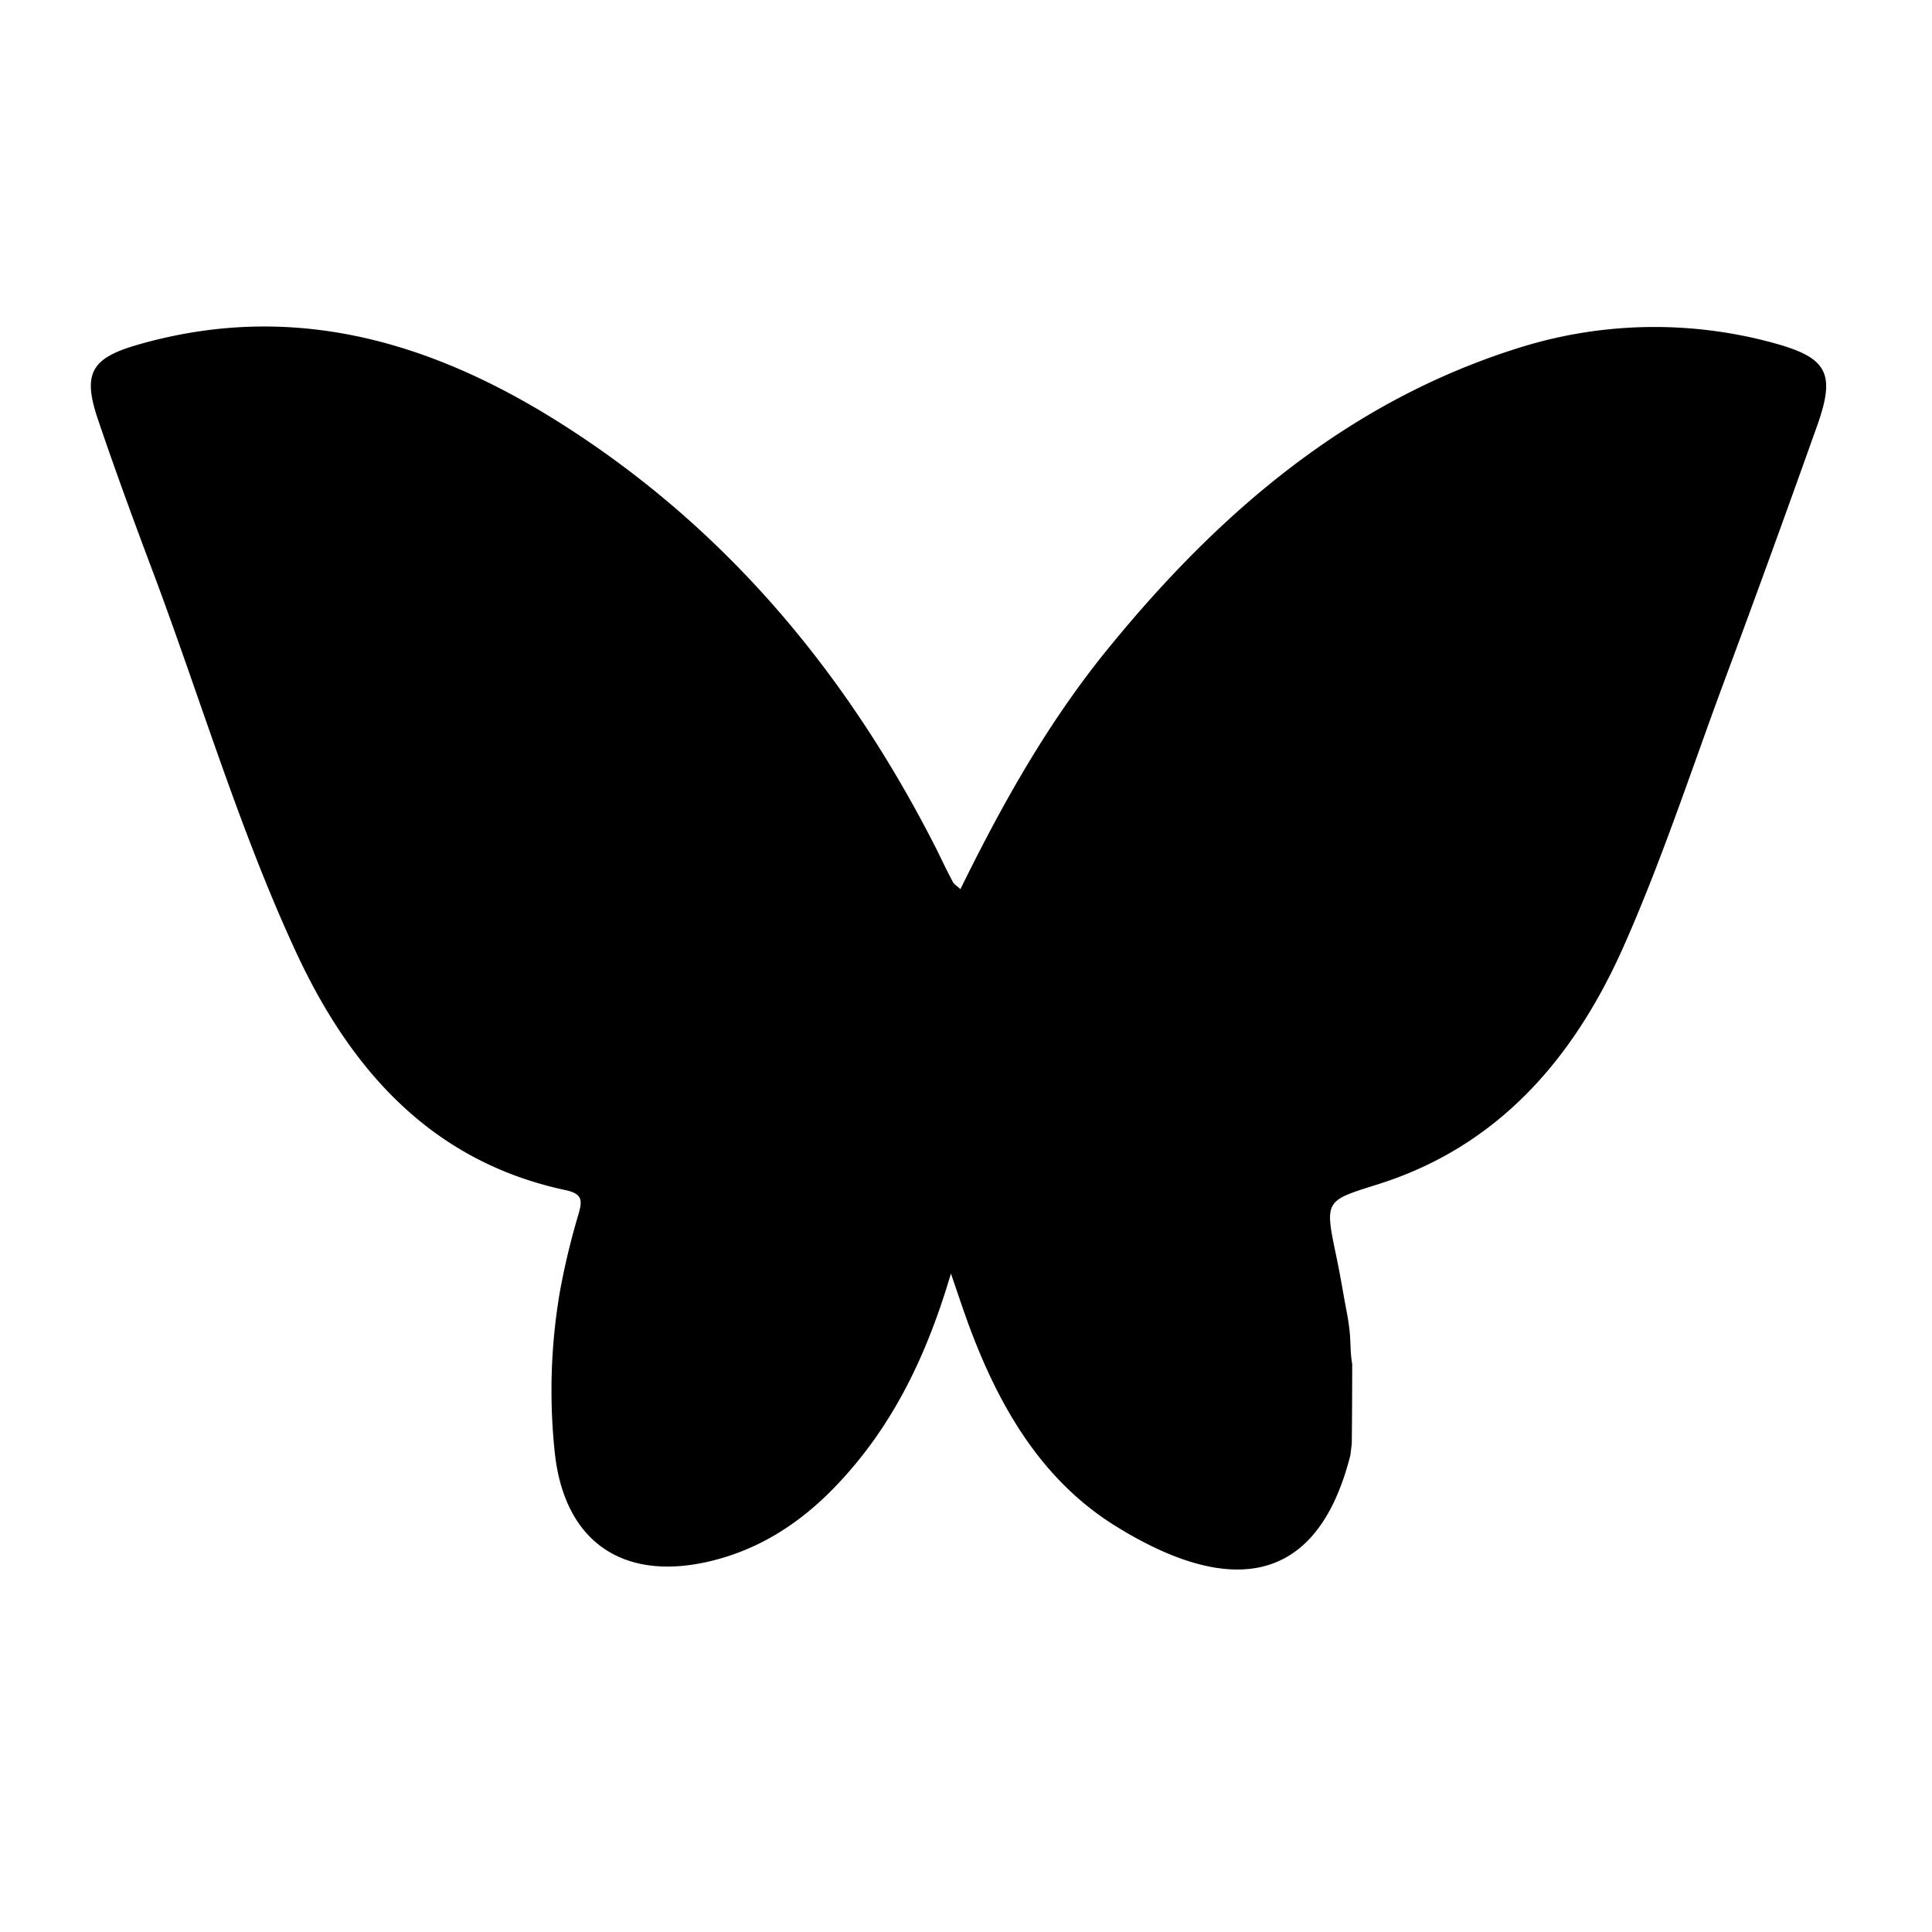 <svg id="Layer_1" data-name="Layer 1" xmlns="http://www.w3.org/2000/svg" viewBox="0 0 373 373"><title>butterfly</title><path d="M261.06,263.35q0,7.69-.08,15.38l-.27,2.21c-7,27.71-26,25.79-45.58,13.53-14.41-9.05-22.58-23.52-28.33-39.29-.93-2.57-1.79-5.16-3.21-9.31-4.82,16.37-11.54,29.94-22.37,41.18-6.74,7-14.6,12.1-24.14,14.37-16.87,4-28.24-3.8-30-21.24a113,113,0,0,1,1-30.71,139.18,139.18,0,0,1,3.57-14.93c.79-2.7.89-4.05-2.47-4.77-26-5.55-41.6-23.39-52.1-46.11-10.88-23.54-18.28-48.47-27.36-72.74C26,101.06,22.38,91.19,19,81.24c-3.13-9.07-1.49-12.06,7.52-14.66,29.6-8.55,56.29-.87,81.37,14.92,32.37,20.39,55.84,48.73,73,82.62,1,2.06,2,4.15,3.1,6.2.2.39.68.65,1.43,1.34,8.1-16.49,17-32.35,28.57-46.51,21.5-26.38,46.59-47.88,79.62-58.11a87.1,87.1,0,0,1,49.17-.72c9.94,2.78,11.64,5.75,8.09,15.74q-8.88,25-18.15,49.91c-6.32,17.08-12,34.47-19.4,51.07-9.5,21.25-24,38.26-47.24,45.59-10.33,3.25-10.38,3-8.05,14.1.69,3.26,1.22,6.55,1.83,9.82C261.1,258.72,260.46,259.78,261.06,263.35Z"/></svg>